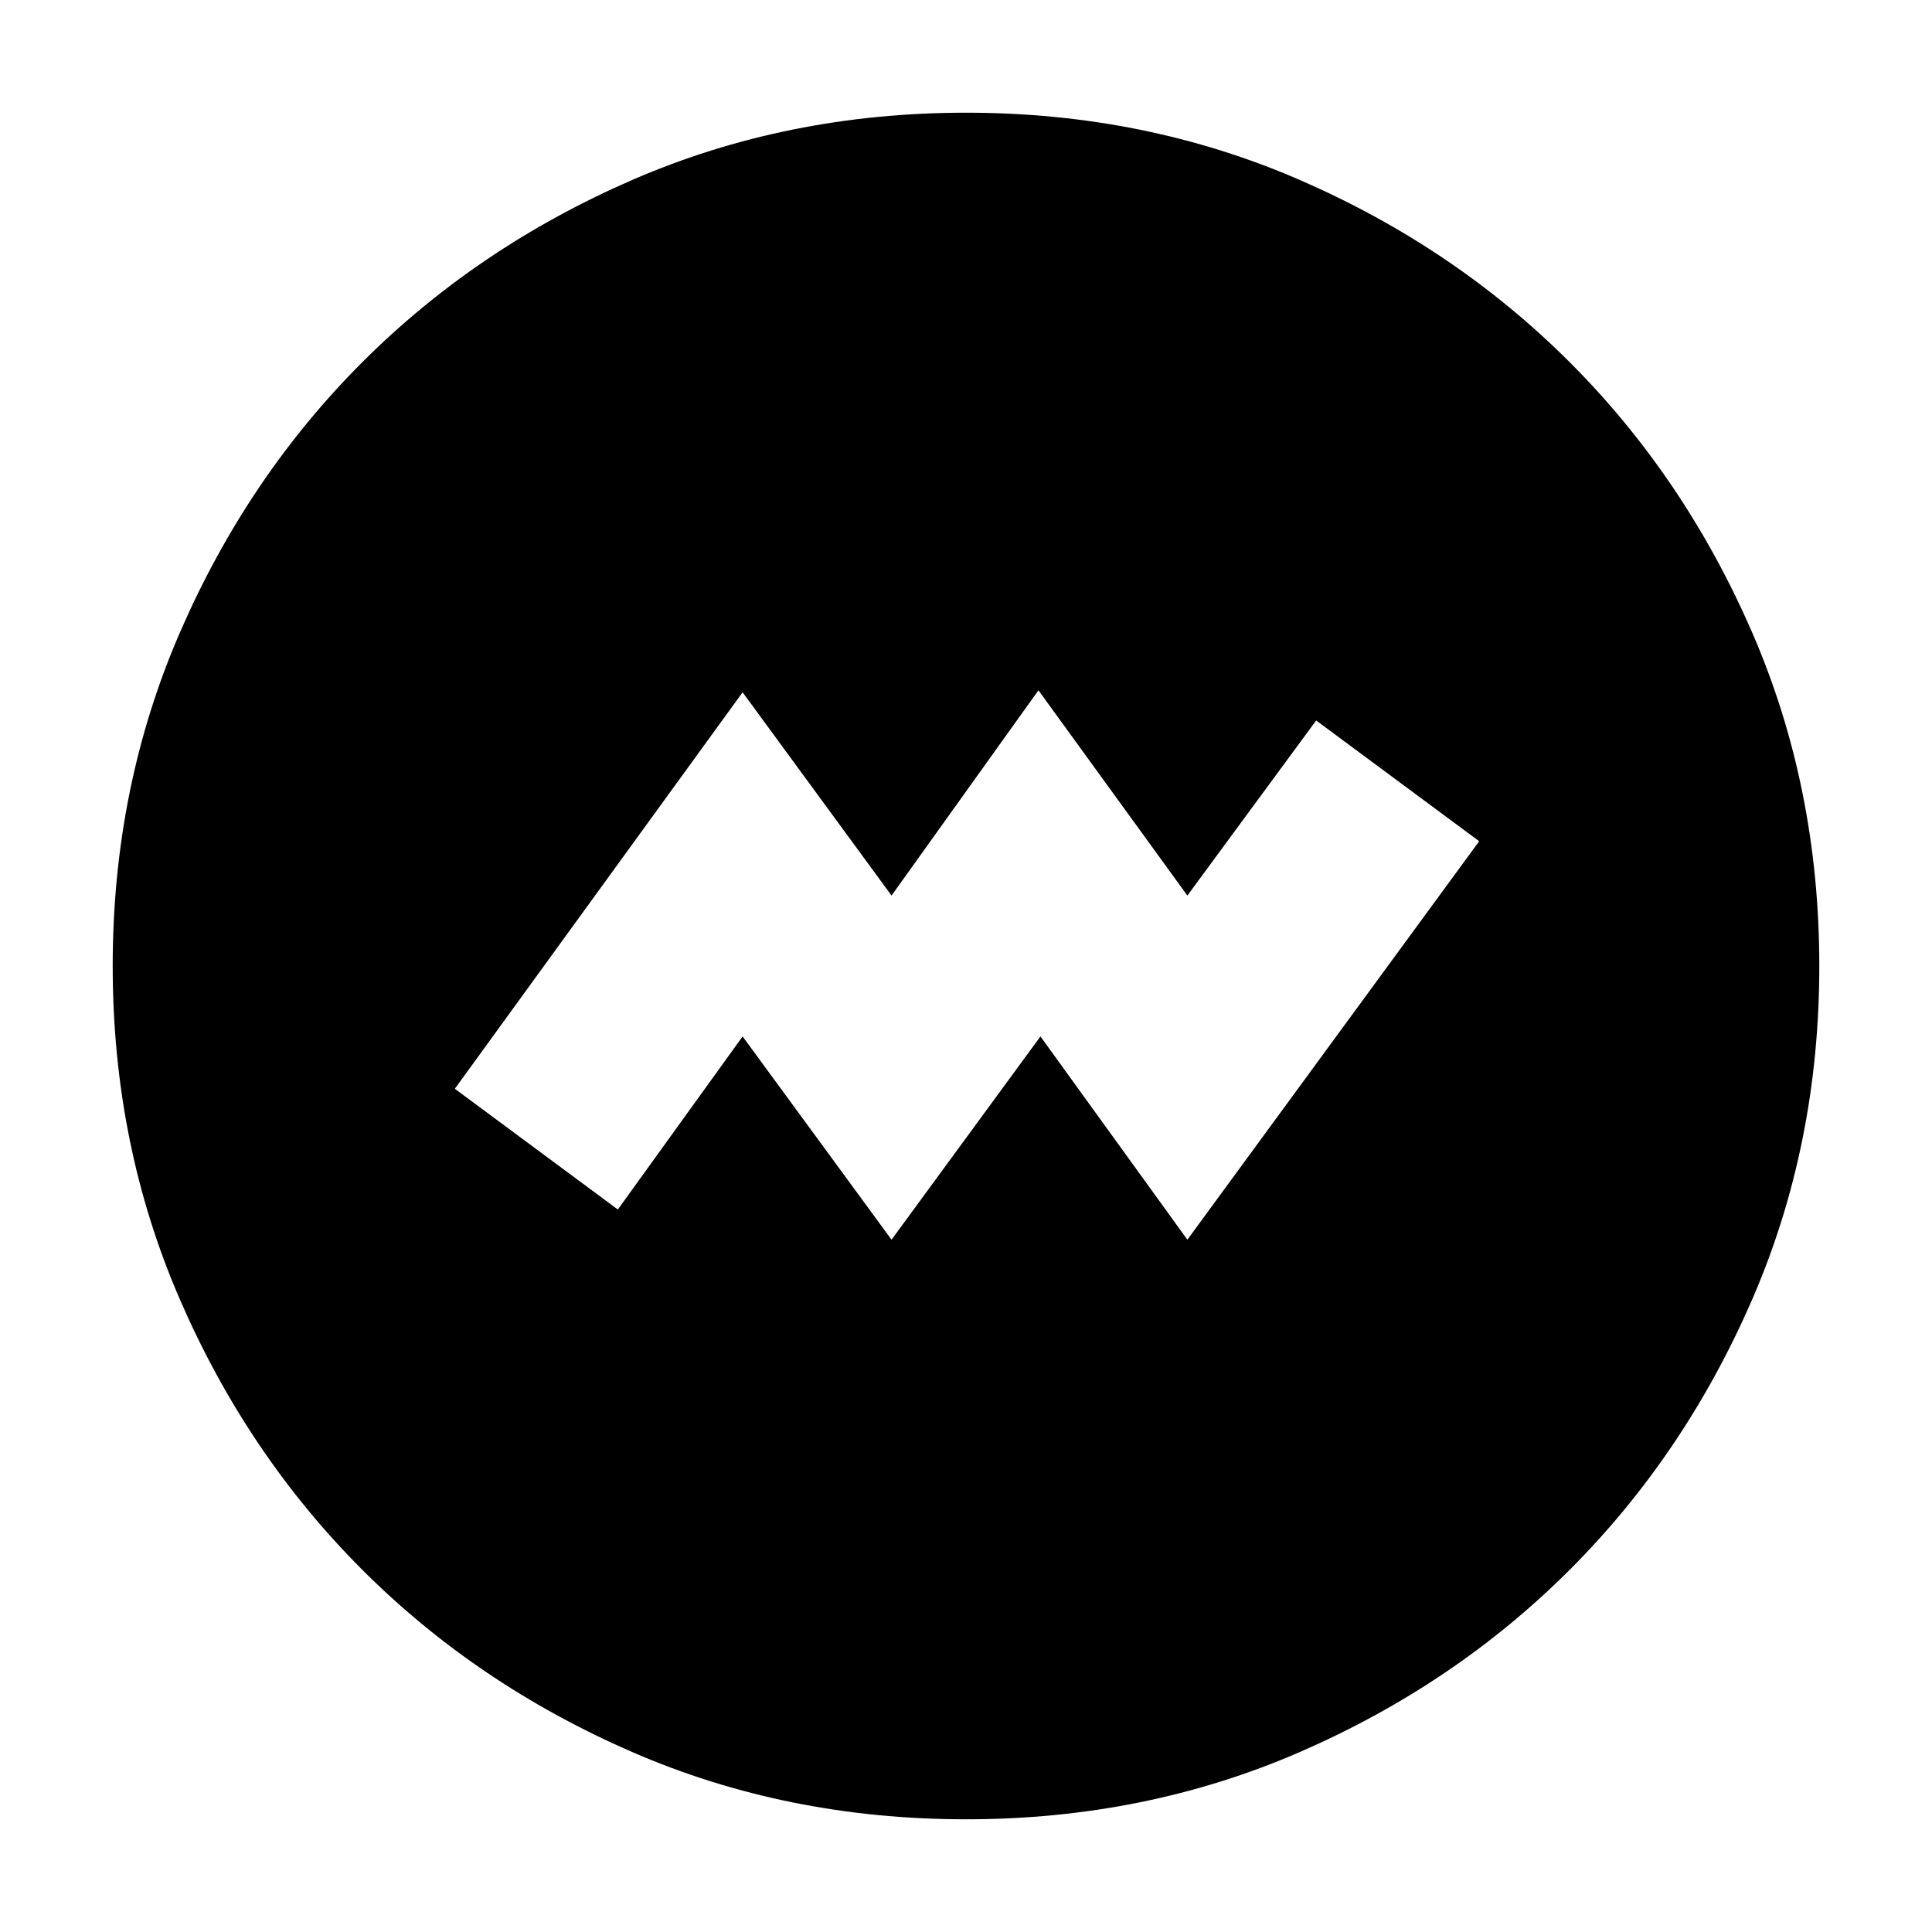 <svg xmlns="http://www.w3.org/2000/svg" height="24" width="24"><path d="m11.075 15.4 1.85-2.525L14.75 15.4l3.625-4.95-2.025-1.5-1.6 2.175-1.85-2.55-1.825 2.55L9.225 8.6 5.65 13.525l2.025 1.5 1.55-2.15ZM12 22.6q-2.225 0-4.15-.837-1.925-.838-3.35-2.263-1.425-1.425-2.262-3.35Q1.4 14.225 1.4 12q0-2.225.838-4.15Q3.075 5.925 4.5 4.5t3.35-2.263Q9.775 1.4 12 1.4q2.225 0 4.15.837 1.925.838 3.35 2.263 1.425 1.425 2.263 3.35.837 1.925.837 4.15 0 2.225-.837 4.15-.838 1.925-2.263 3.35-1.425 1.425-3.35 2.263-1.925.837-4.15.837Z"/></svg>